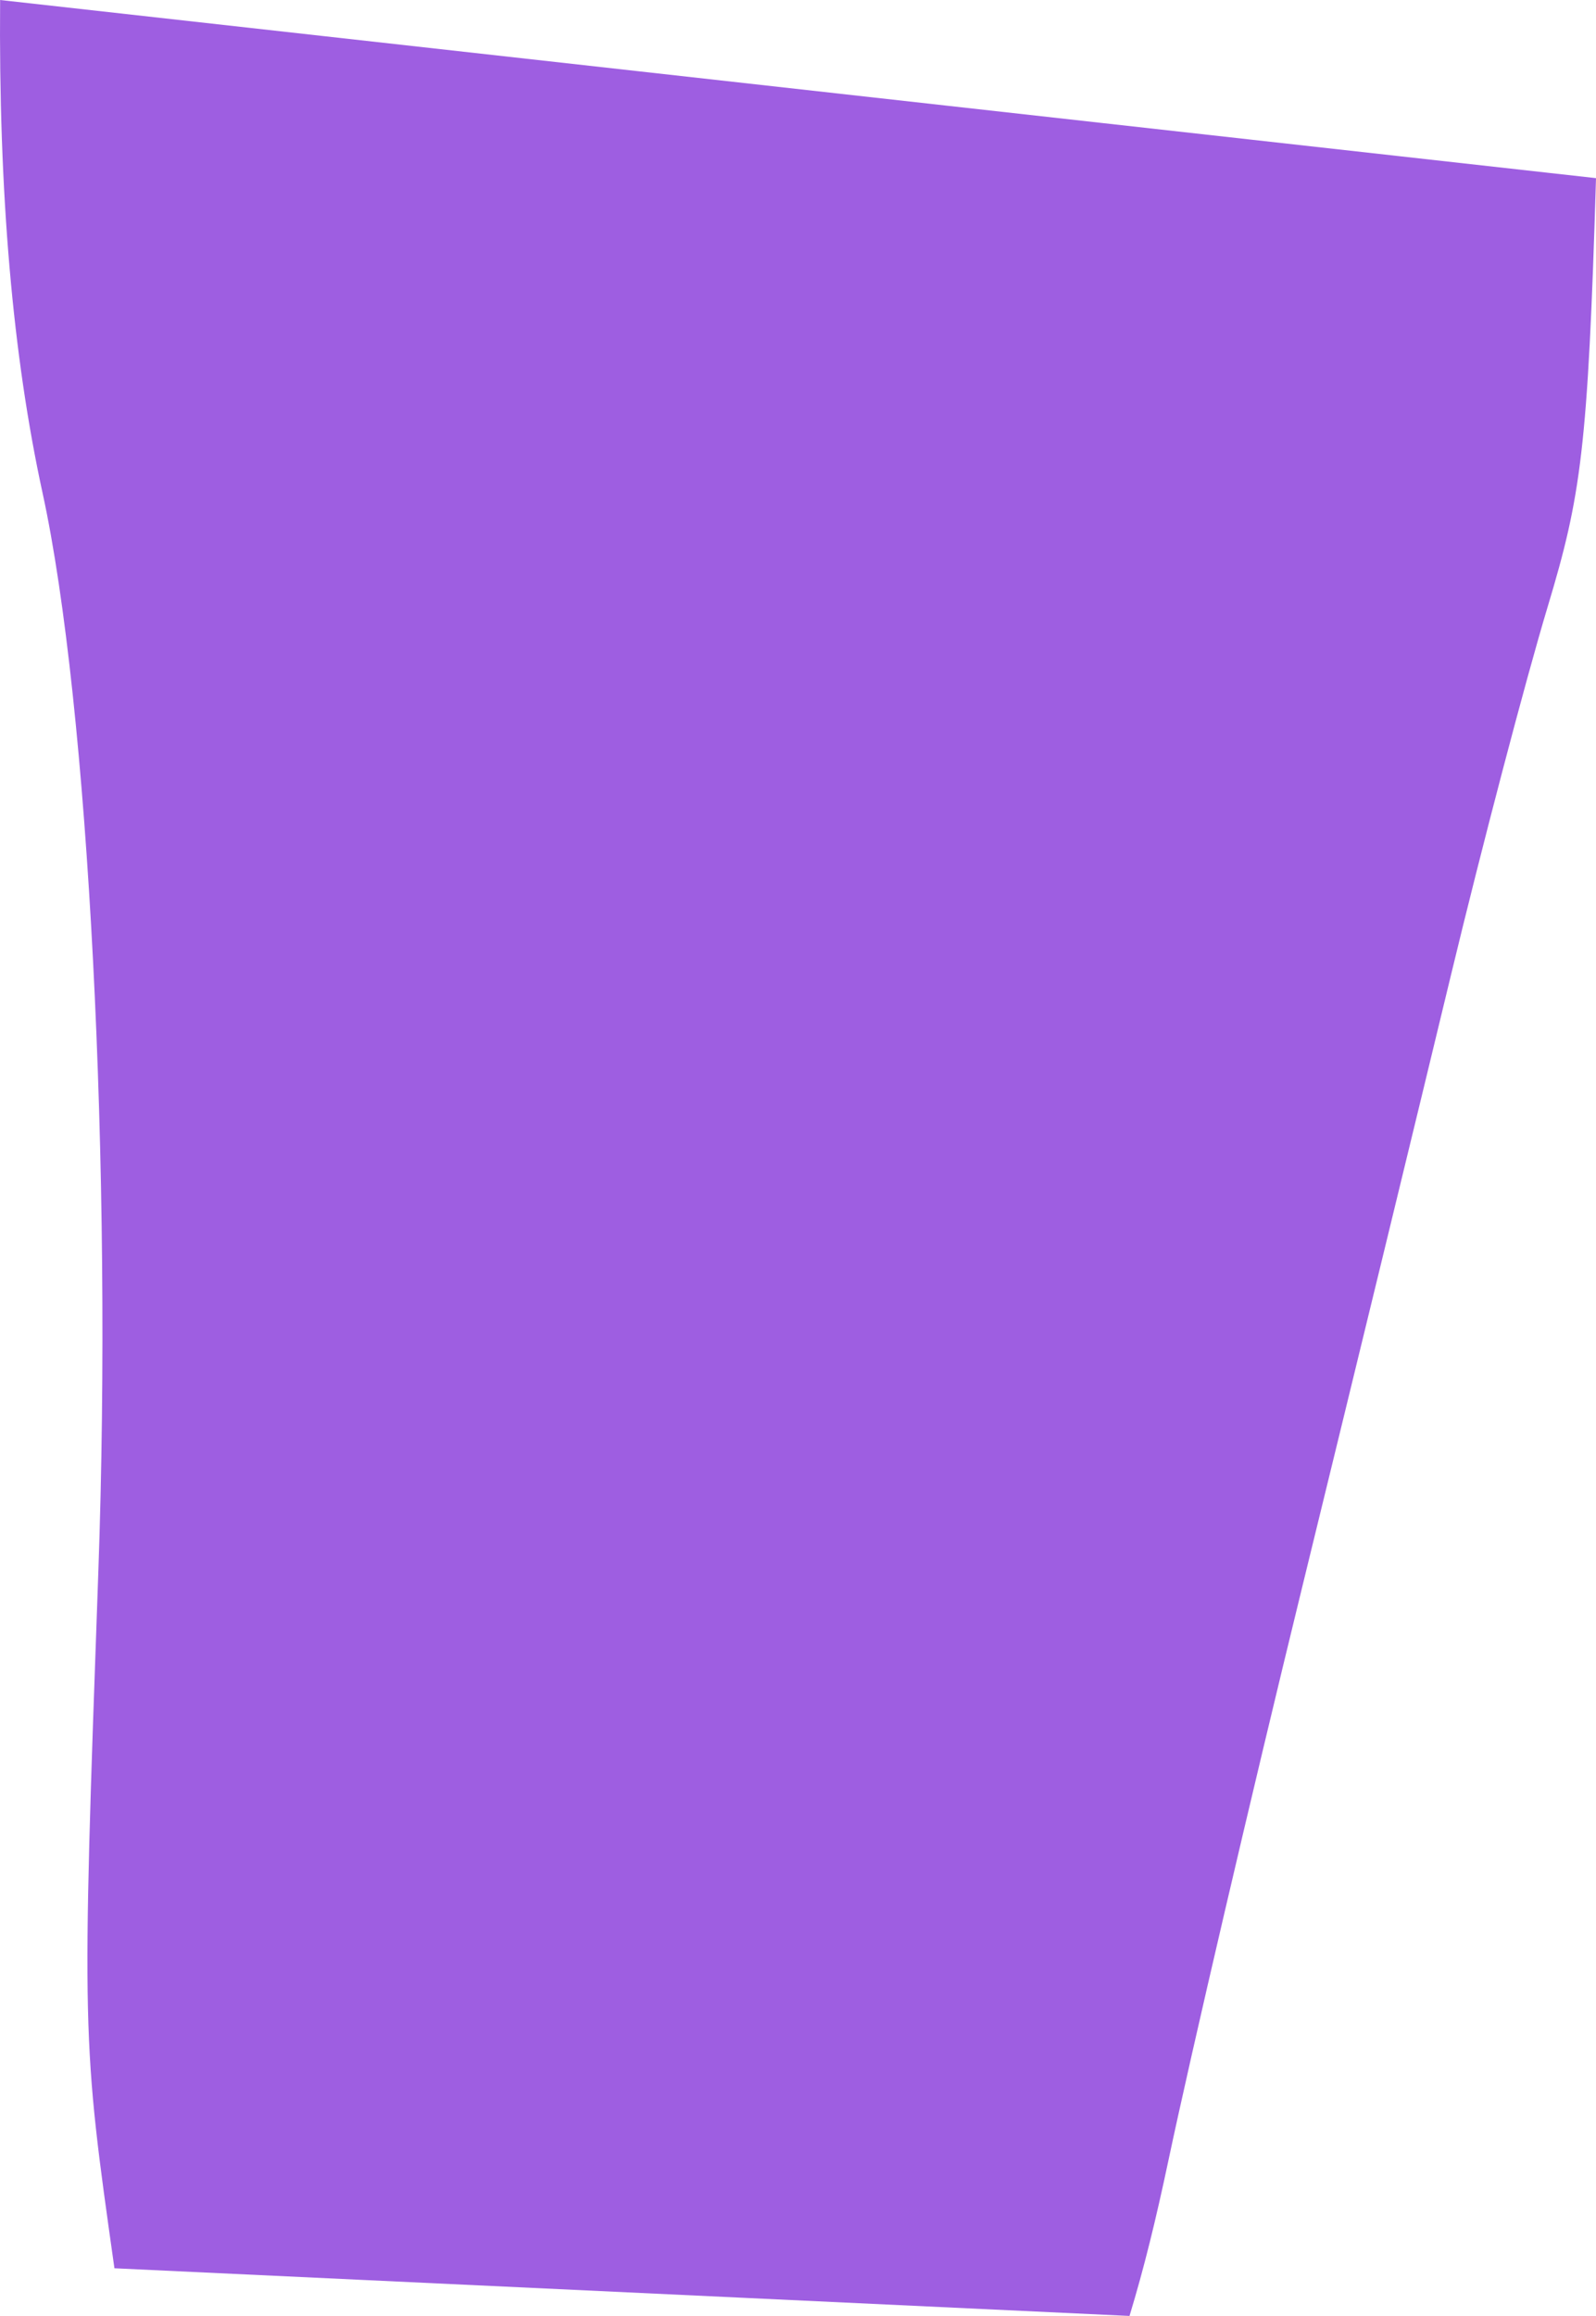 <svg 
          width="26.47" 
          height="38.391" fill="none" 
          xmlns="http://www.w3.org/2000/svg">
          <path d="M 1.631 26.05 C 1.356 33.759 1.357 33.785 1.898 37.601 L 18.733 38.391 C 18.974 37.6 19.171 36.794 19.378 35.816 C 19.757 34.026 20.756 29.748 21.597 26.31 C 22.438 22.872 23.548 18.309 24.063 16.17 C 24.578 14.032 25.301 11.278 25.671 10.05 C 26.221 8.221 26.336 7.442 26.47 2.953 L 0.002 0 C -0.024 3.212 0.211 5.9 0.707 8.177 C 1.468 11.671 1.868 19.399 1.631 26.05 L 1.631 26.05 Z" fill="rgb(158,94,225)"/>
        </svg>